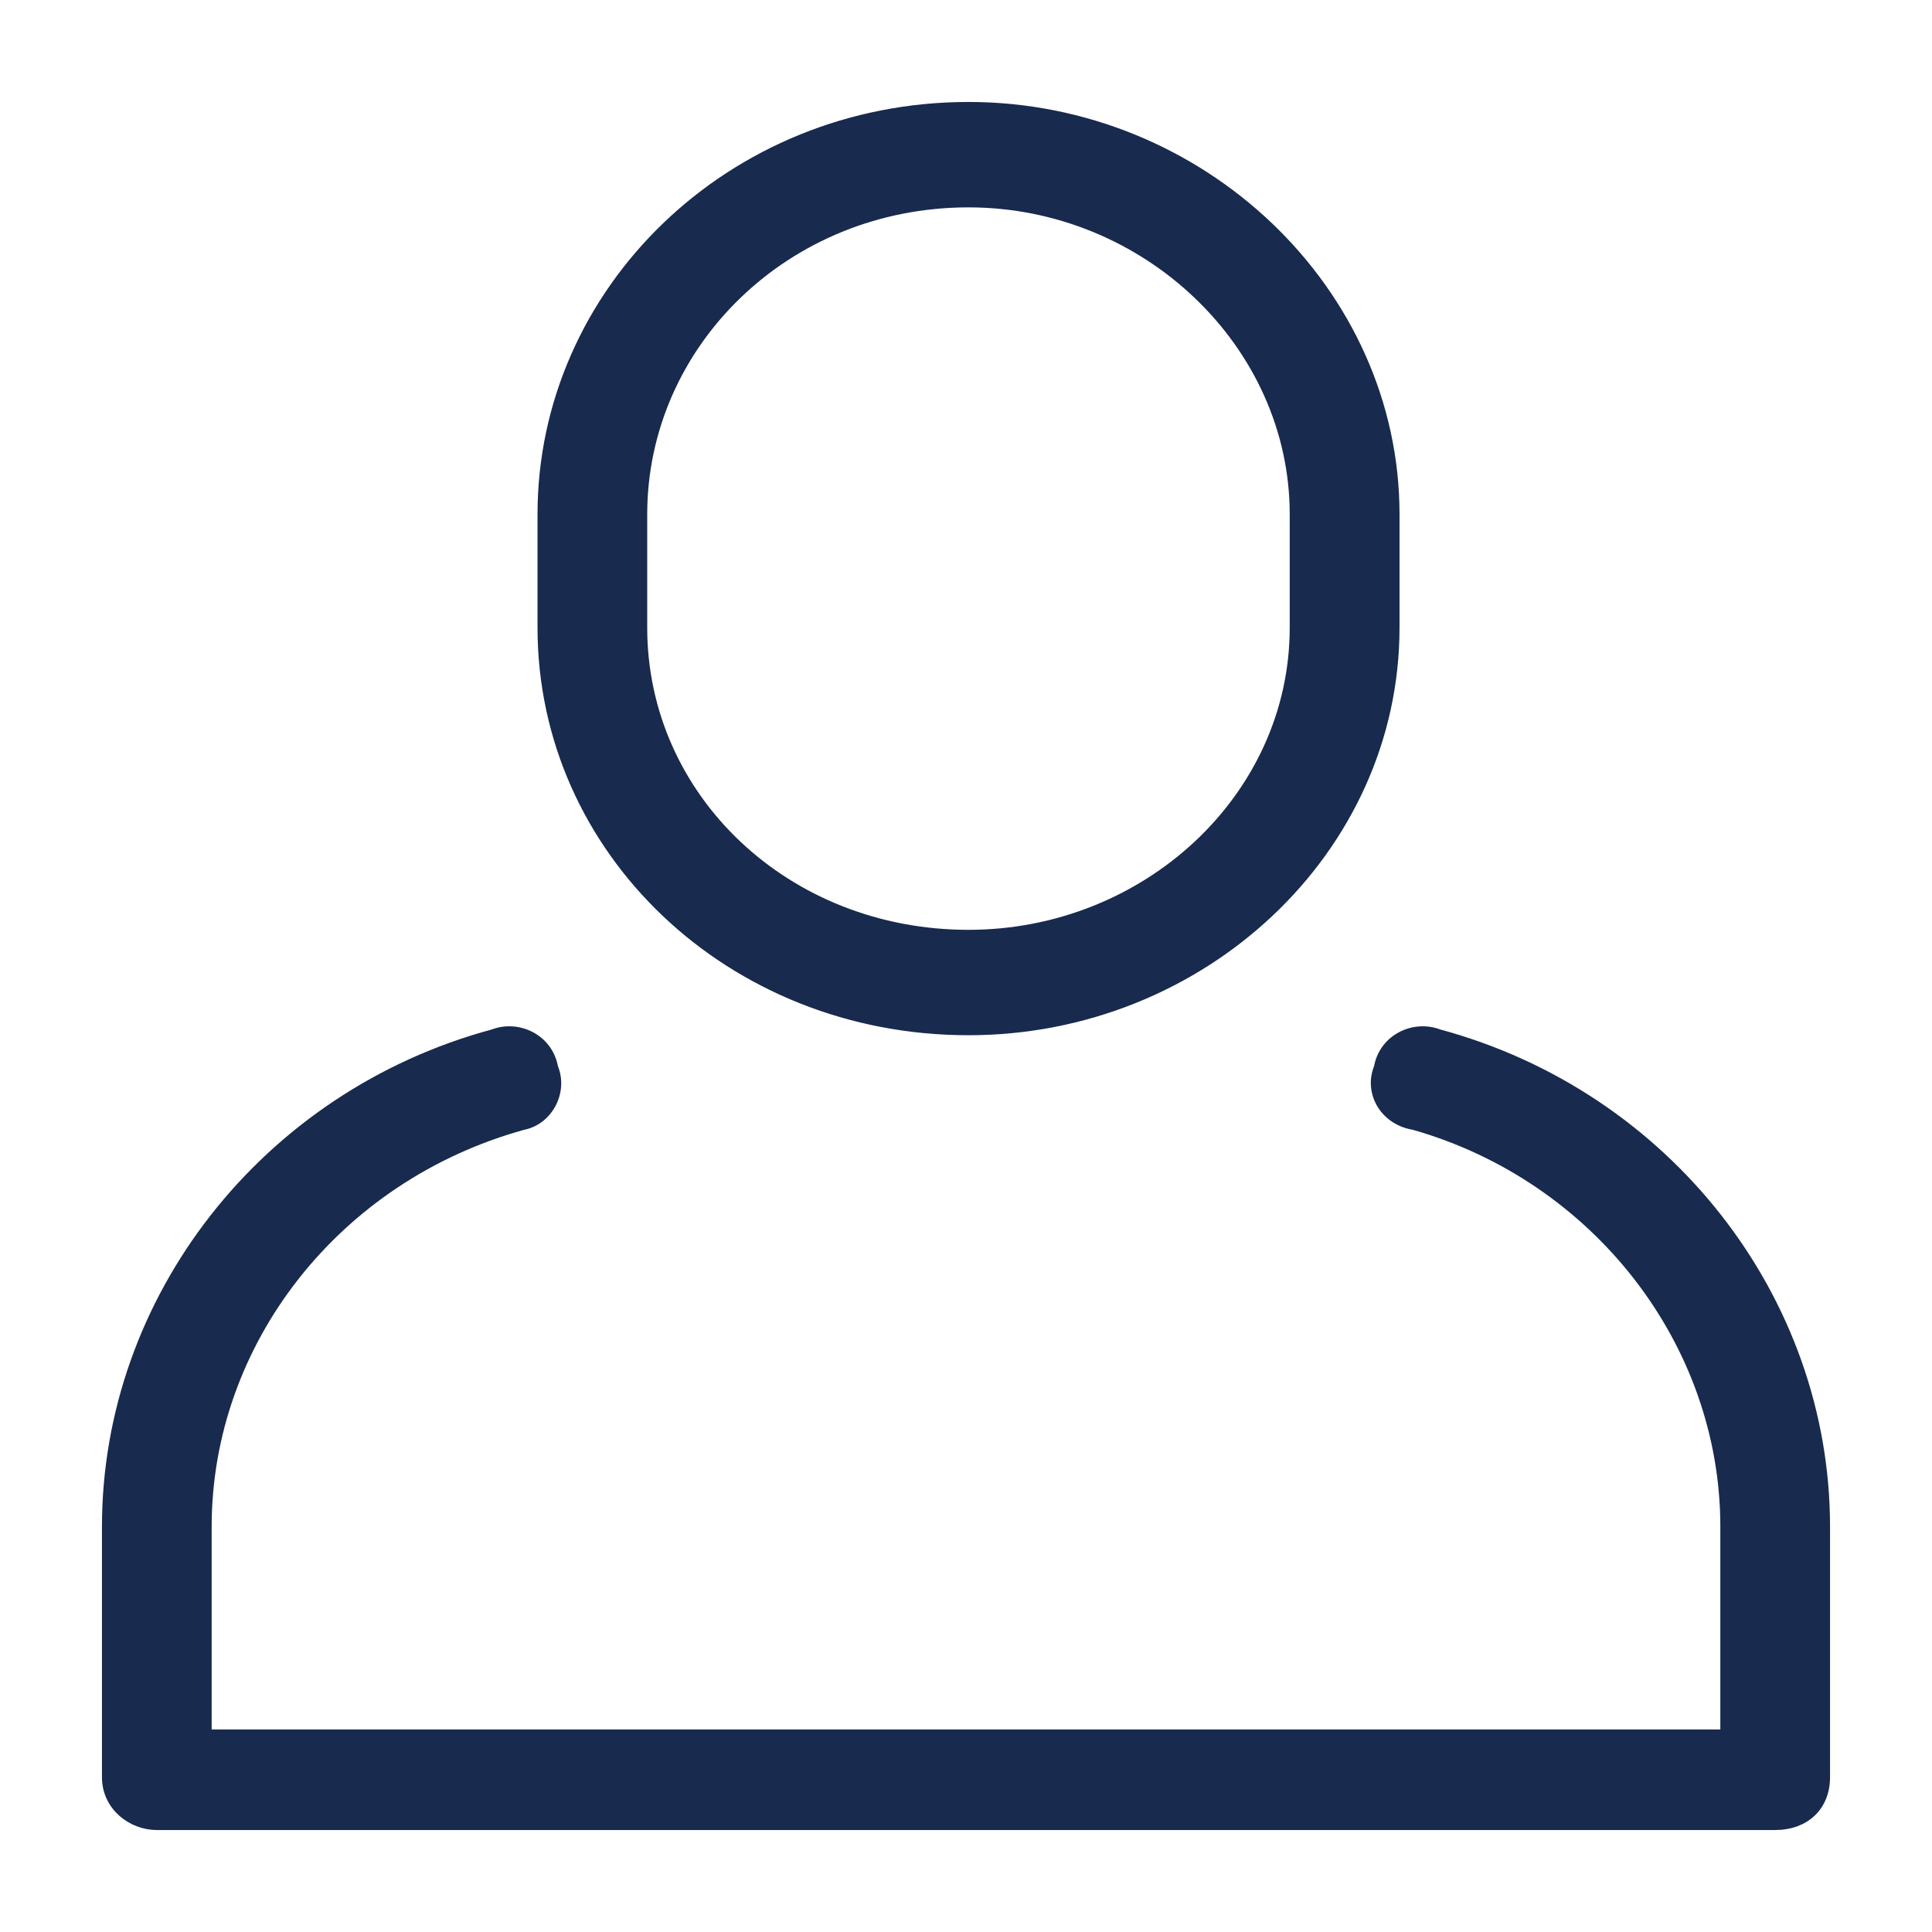 <svg width="18" height="18" viewBox="0 0 18 18" fill="none" xmlns="http://www.w3.org/2000/svg">
<path d="M9.023 1C11.19 1 12.989 2.719 12.989 4.791V5.848C12.989 7.92 11.19 9.595 9.023 9.595C6.81 9.595 5.058 7.92 5.058 5.848V4.791C5.058 2.719 6.81 1 9.023 1ZM9.023 1.882C7.317 1.882 5.98 3.204 5.98 4.791V5.848C5.98 7.435 7.317 8.713 9.023 8.713C10.683 8.713 12.066 7.435 12.066 5.848V4.791C12.066 3.204 10.683 1.882 9.023 1.882Z" fill="#182A4D" stroke="#182A4D" stroke-width="0.1"/>
<path d="M4.597 9.639C4.827 9.551 5.104 9.683 5.15 9.948C5.242 10.168 5.104 10.432 4.873 10.477C3.121 10.961 1.922 12.504 1.922 14.223V16.163H16.078V14.223C16.078 12.504 14.879 10.961 13.173 10.477C12.896 10.432 12.758 10.168 12.85 9.948C12.896 9.683 13.173 9.551 13.403 9.639C15.524 10.212 17 12.107 17 14.223V16.559C17 16.824 16.816 17 16.539 17H1.461C1.231 17 1 16.824 1 16.559V14.223C1 12.107 2.475 10.212 4.597 9.639Z" fill="#182A4D" stroke="#182A4D" stroke-width="0.1"/>
</svg>

